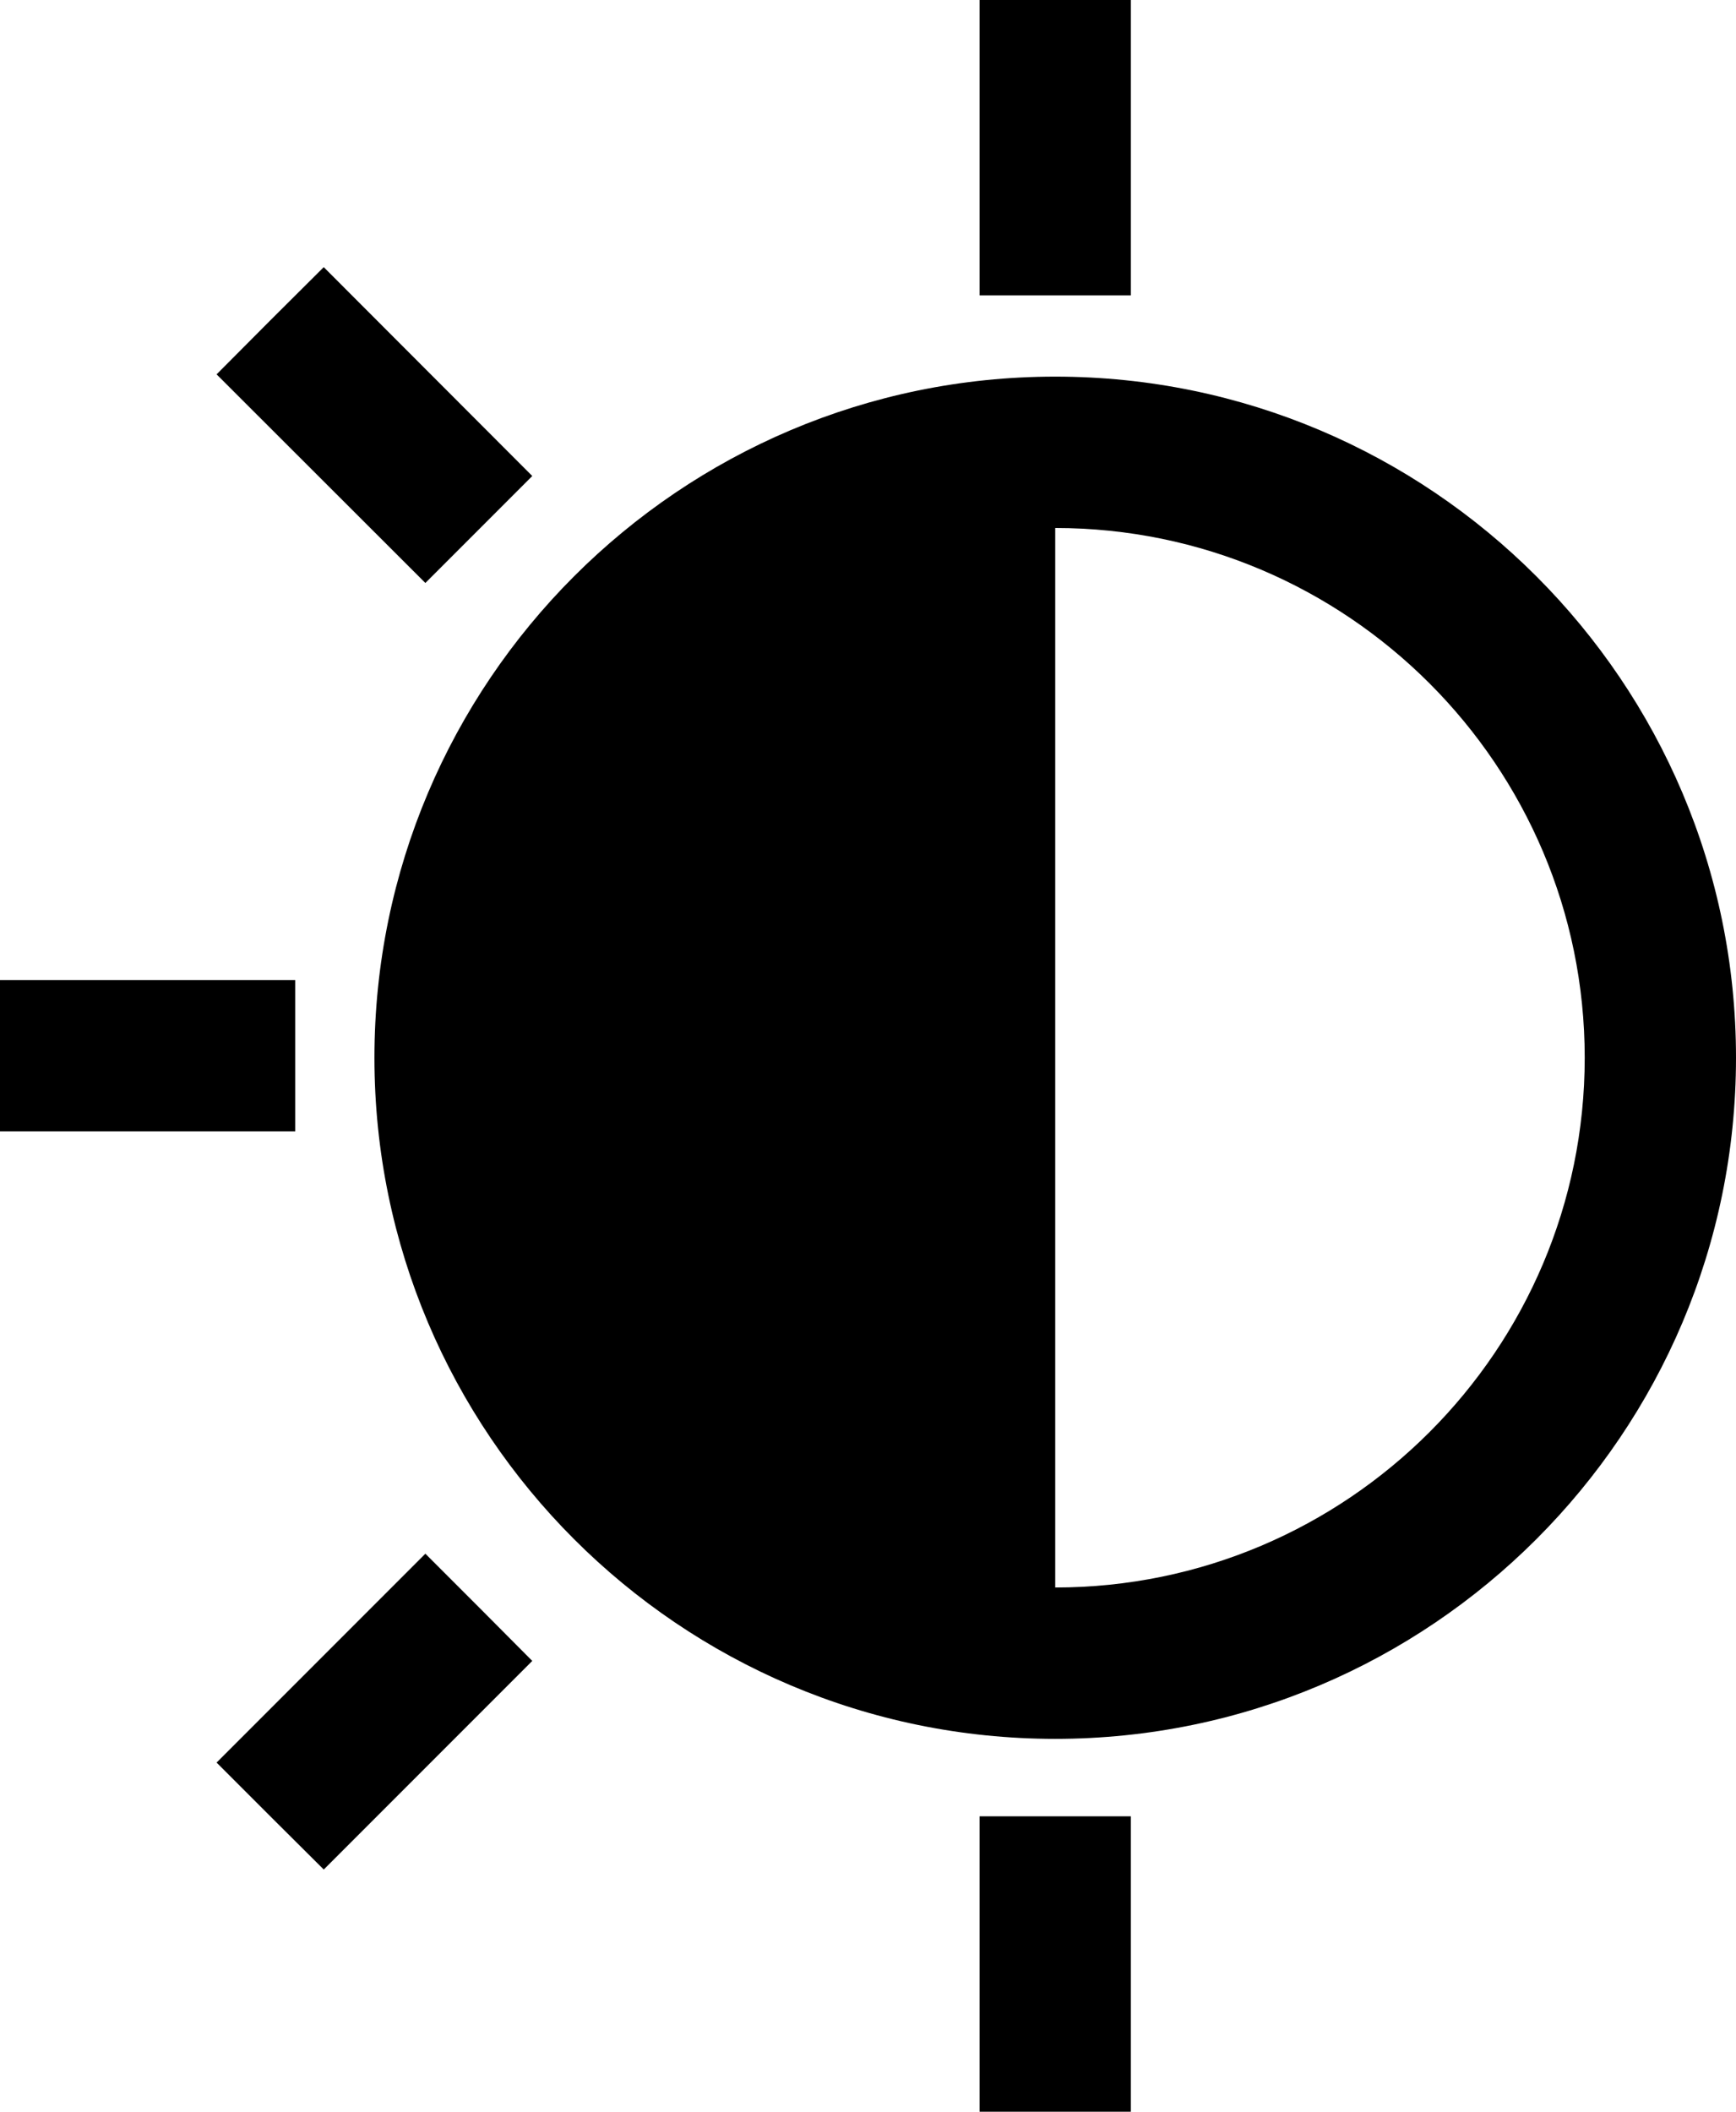 <?xml version="1.0" encoding="UTF-8"?>
<svg id="Layer_2" data-name="Layer 2" xmlns="http://www.w3.org/2000/svg" viewBox="0 0 68.85 83.71">
  <g id="Layer_1-2" data-name="Layer 1">
    <g>
      <path d="M41.85,14.93c-14.89,0-27,12.11-27,27s12.11,27,27,27,27-12.11,27-27-12.11-27-27-27Zm0,48V20.93c11.58,0,21,9.42,21,21s-9.42,21-21,21Z"/>
      <rect y="38.85" width="11.71" height="6"/>
      <polygon points="18.99 20.99 21.11 18.87 12.84 10.59 10.71 12.71 8.59 14.84 16.87 23.11 18.99 20.99"/>
      <polygon points="16.87 61.59 8.59 69.87 10.71 71.99 12.84 74.11 21.11 65.84 18.99 63.71 16.87 61.59"/>
      <rect x="38.85" width="6" height="11.71"/>
      <rect x="38.85" y="72" width="6" height="11.71"/>
    </g>
  </g>
</svg>